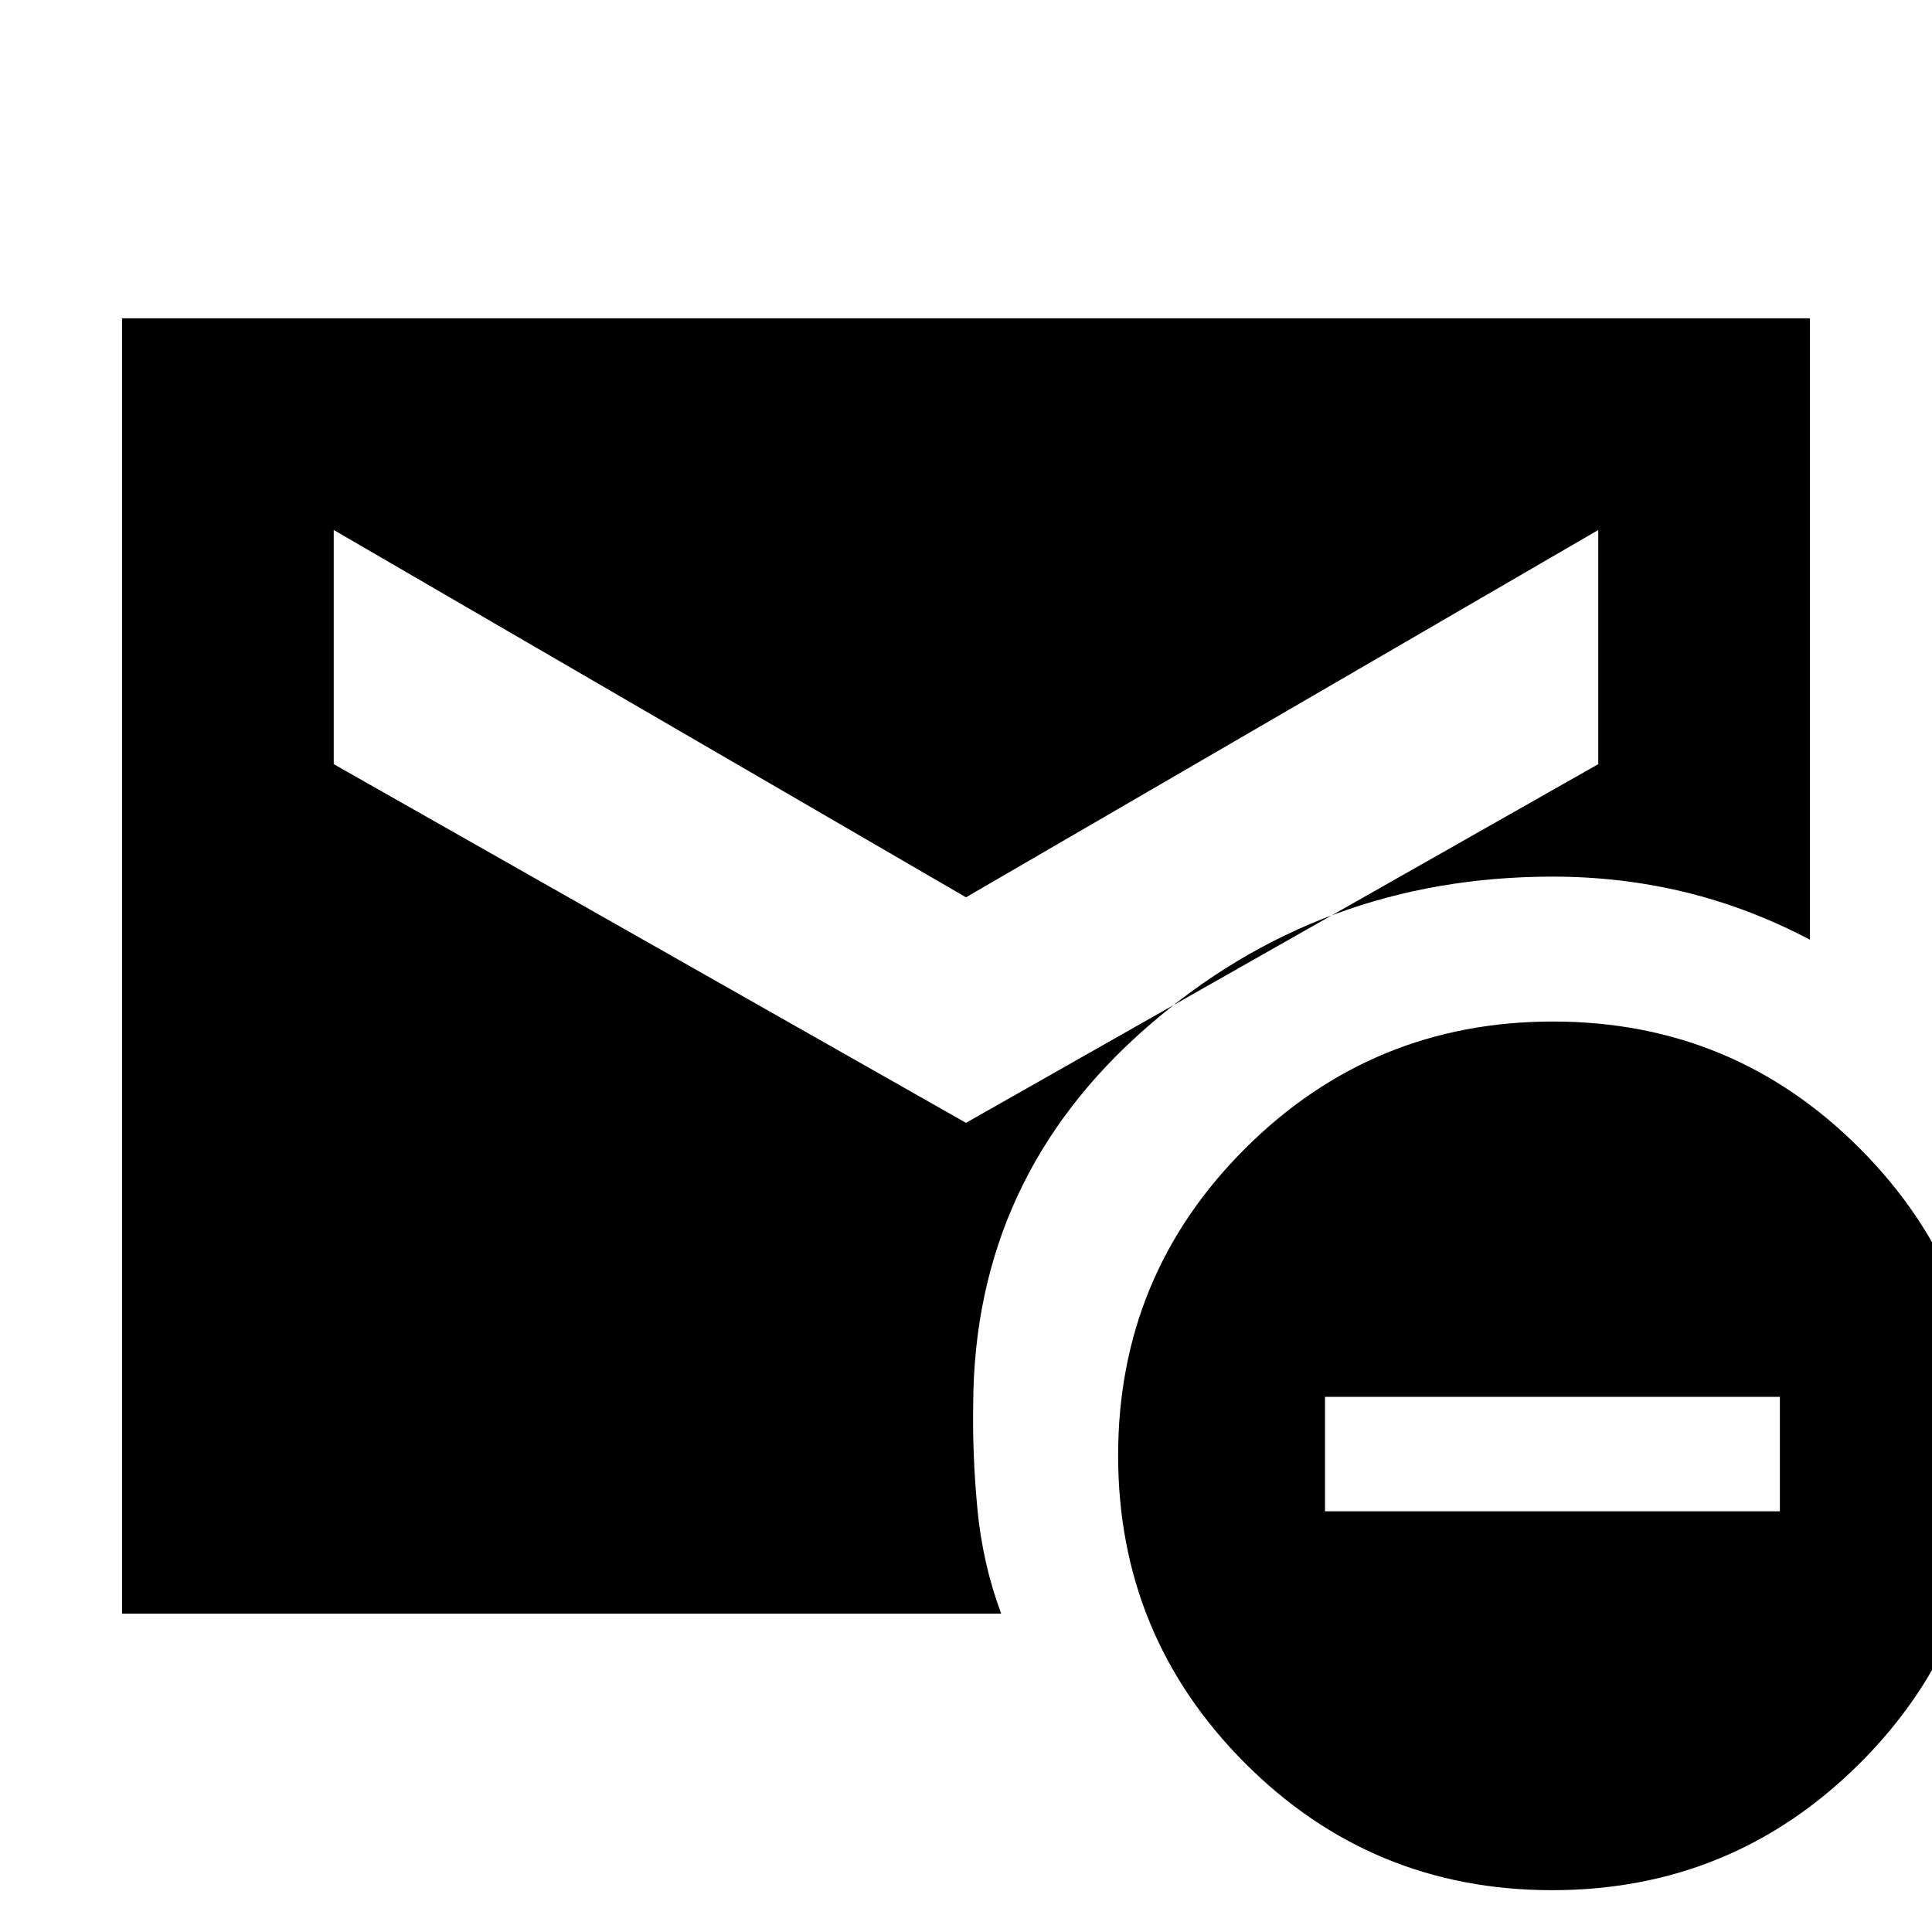 <svg xmlns="http://www.w3.org/2000/svg" height="20" viewBox="0 -960 960 960" width="20"><path d="M480-402.07 794.17-580.3v-116.35L480-514.13 165.83-696.65v116.35L480-402.07ZM771.22-20.78q-89.64 0-152.64-63.18-62.99-63.18-62.99-152.82 0-89.64 63.22-152.64 63.22-62.99 152.86-62.99 89.64 0 152.59 63.22 62.96 63.22 62.96 152.86 0 89.64-63.18 152.59-63.18 62.96-152.82 62.96ZM658.39-209.04h226.02v-56.87H658.39v56.87ZM60.65-158.17v-643.66h838.7v308.76q-30.24-15.91-62.06-23.63-31.82-7.71-65.77-7.71-115.85 0-201.53 74.73-85.69 74.72-86.4 186.67-.48 26.16 2.12 53.16 2.59 27 11.79 51.68H60.65Z"/></svg>